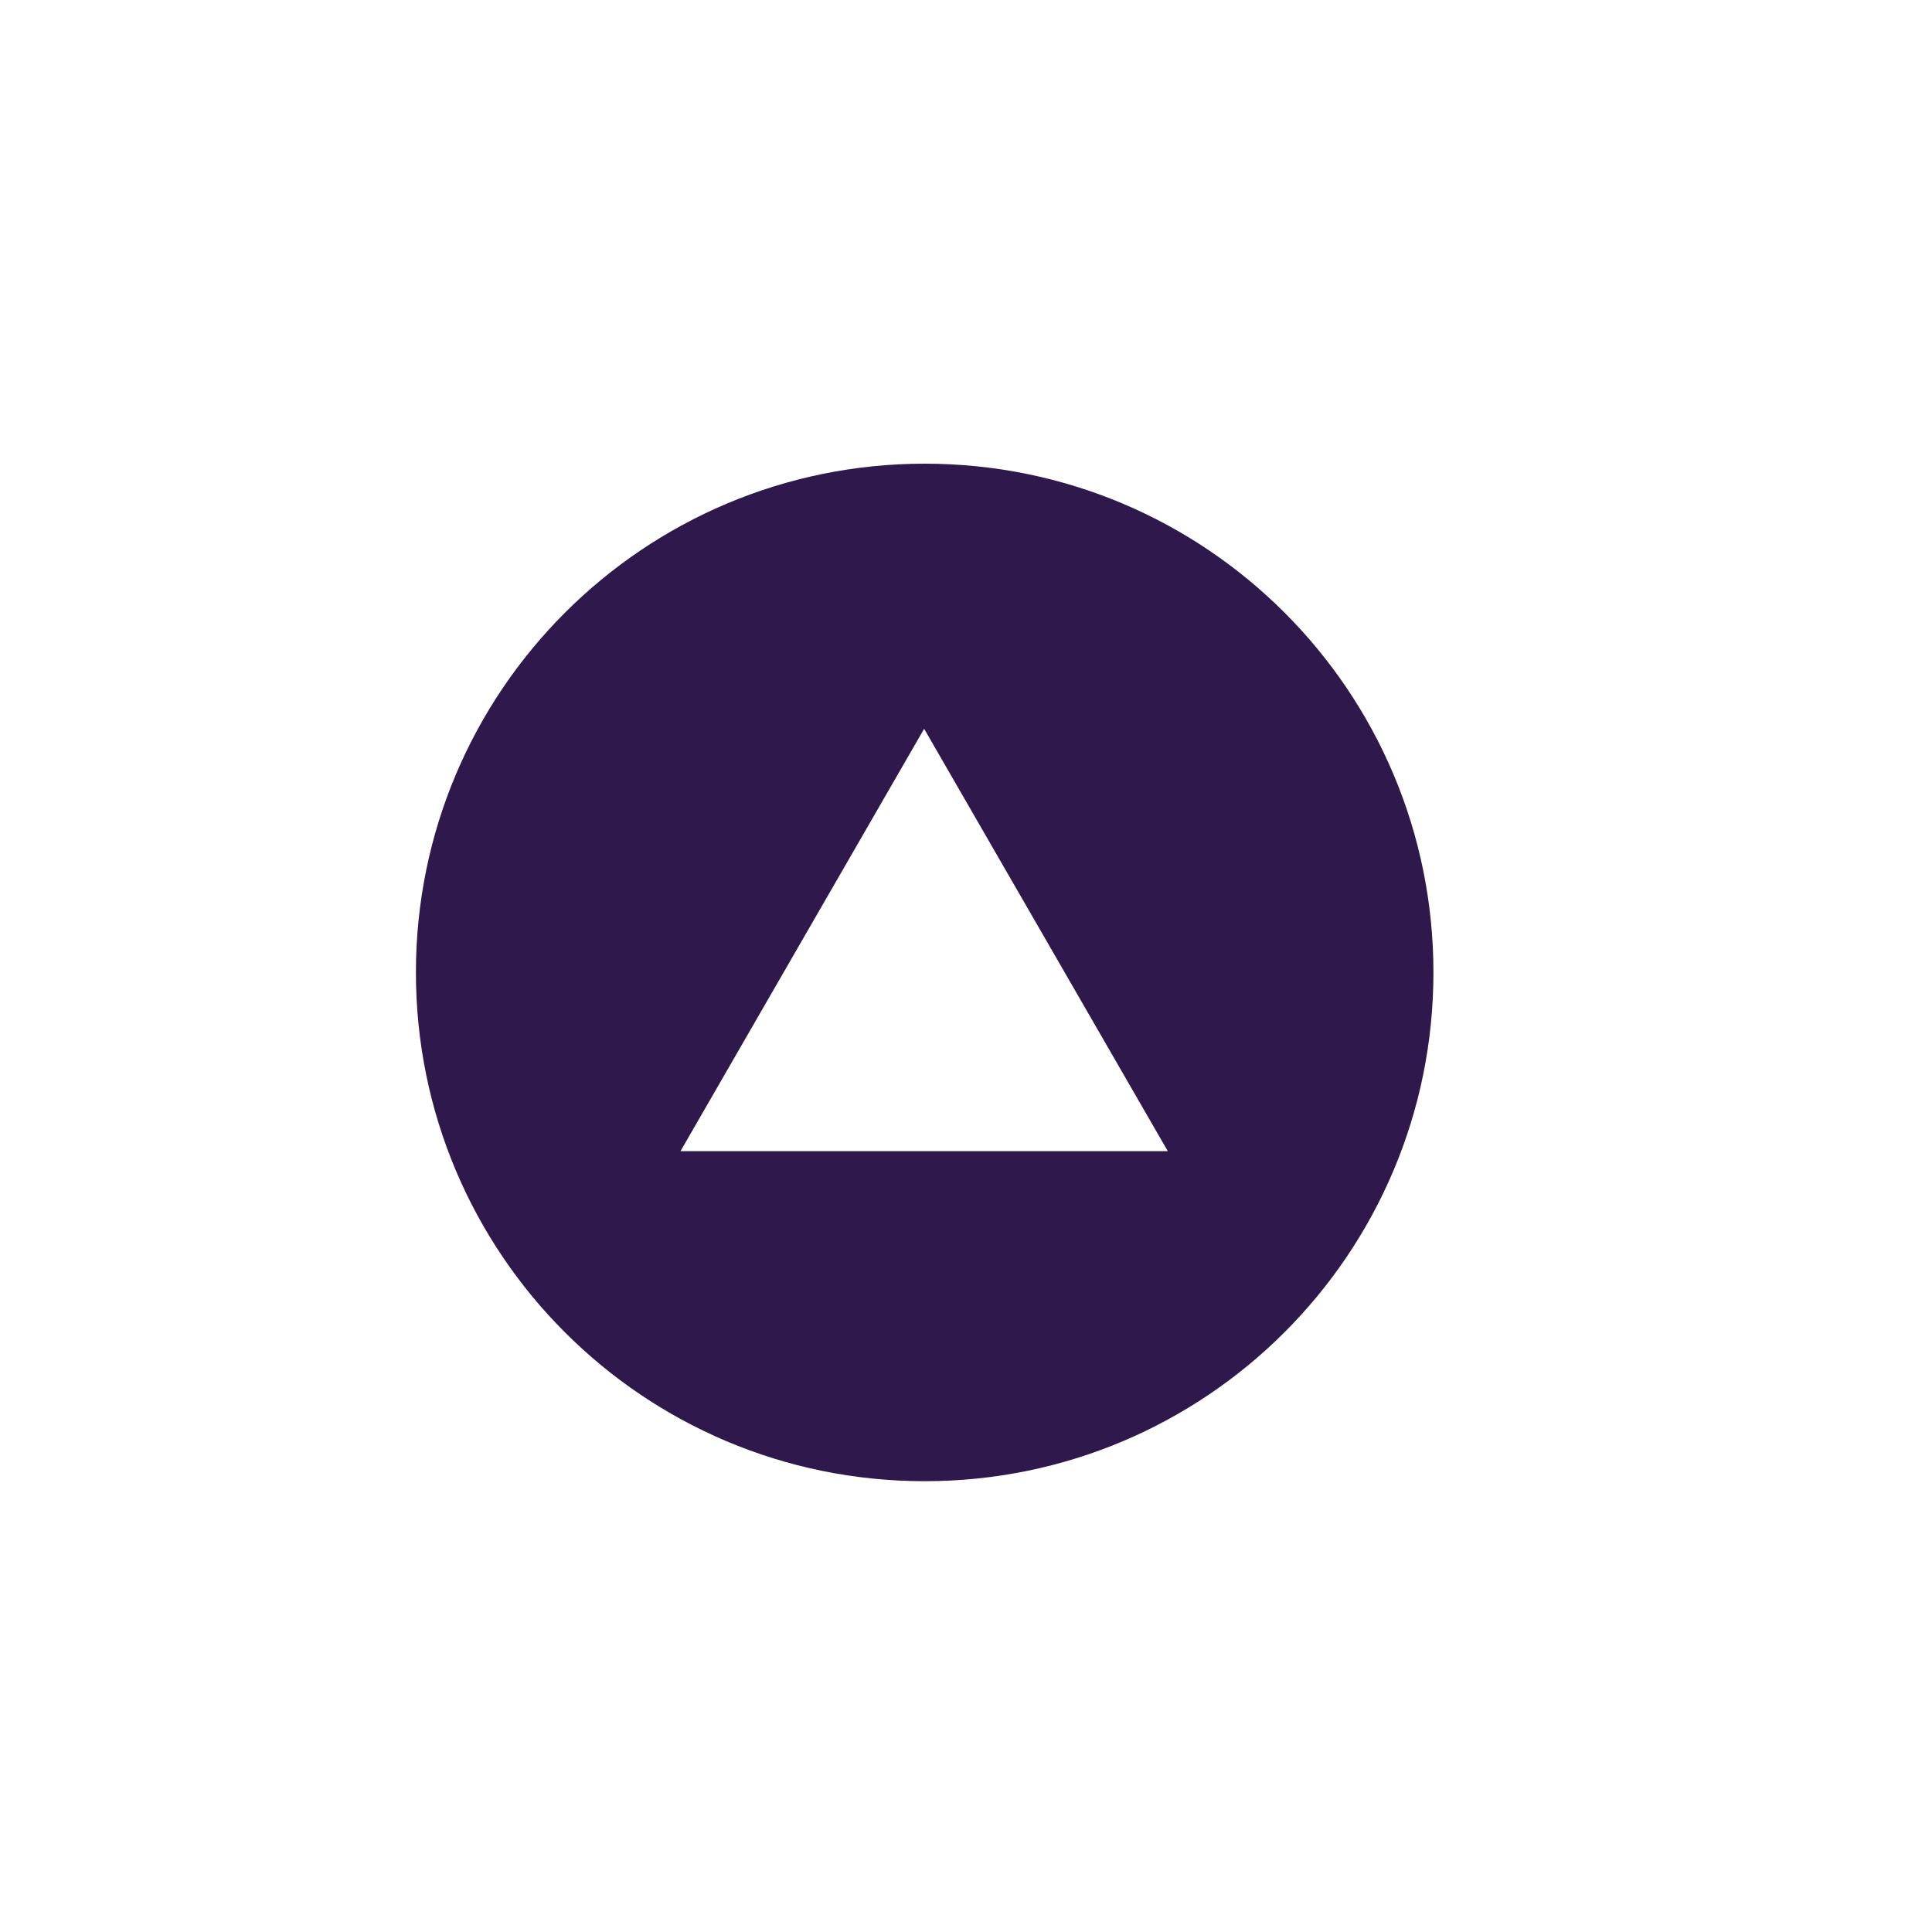 <?xml version="1.0" encoding="UTF-8"?>
<svg id="Layer_1" xmlns="http://www.w3.org/2000/svg" version="1.1" viewBox="0 0 360 360">
  <!-- Generator: Adobe Illustrator 29.4.0, SVG Export Plug-In . SVG Version: 2.1.0 Build 152)  -->
  <defs>
    <style>
      .st0 {
        fill: #2f184b;
      }
    </style>
  </defs>
  <path class="st0" d="M172.3,86.4c-52.3,0-94.8,42.4-94.8,94.8s42.4,94.8,94.8,94.8,94.8-42.4,94.8-94.8-42.4-94.8-94.8-94.8ZM126.8,214.5l45.4-78.7,45.4,78.7h-90.9Z"/>
</svg>